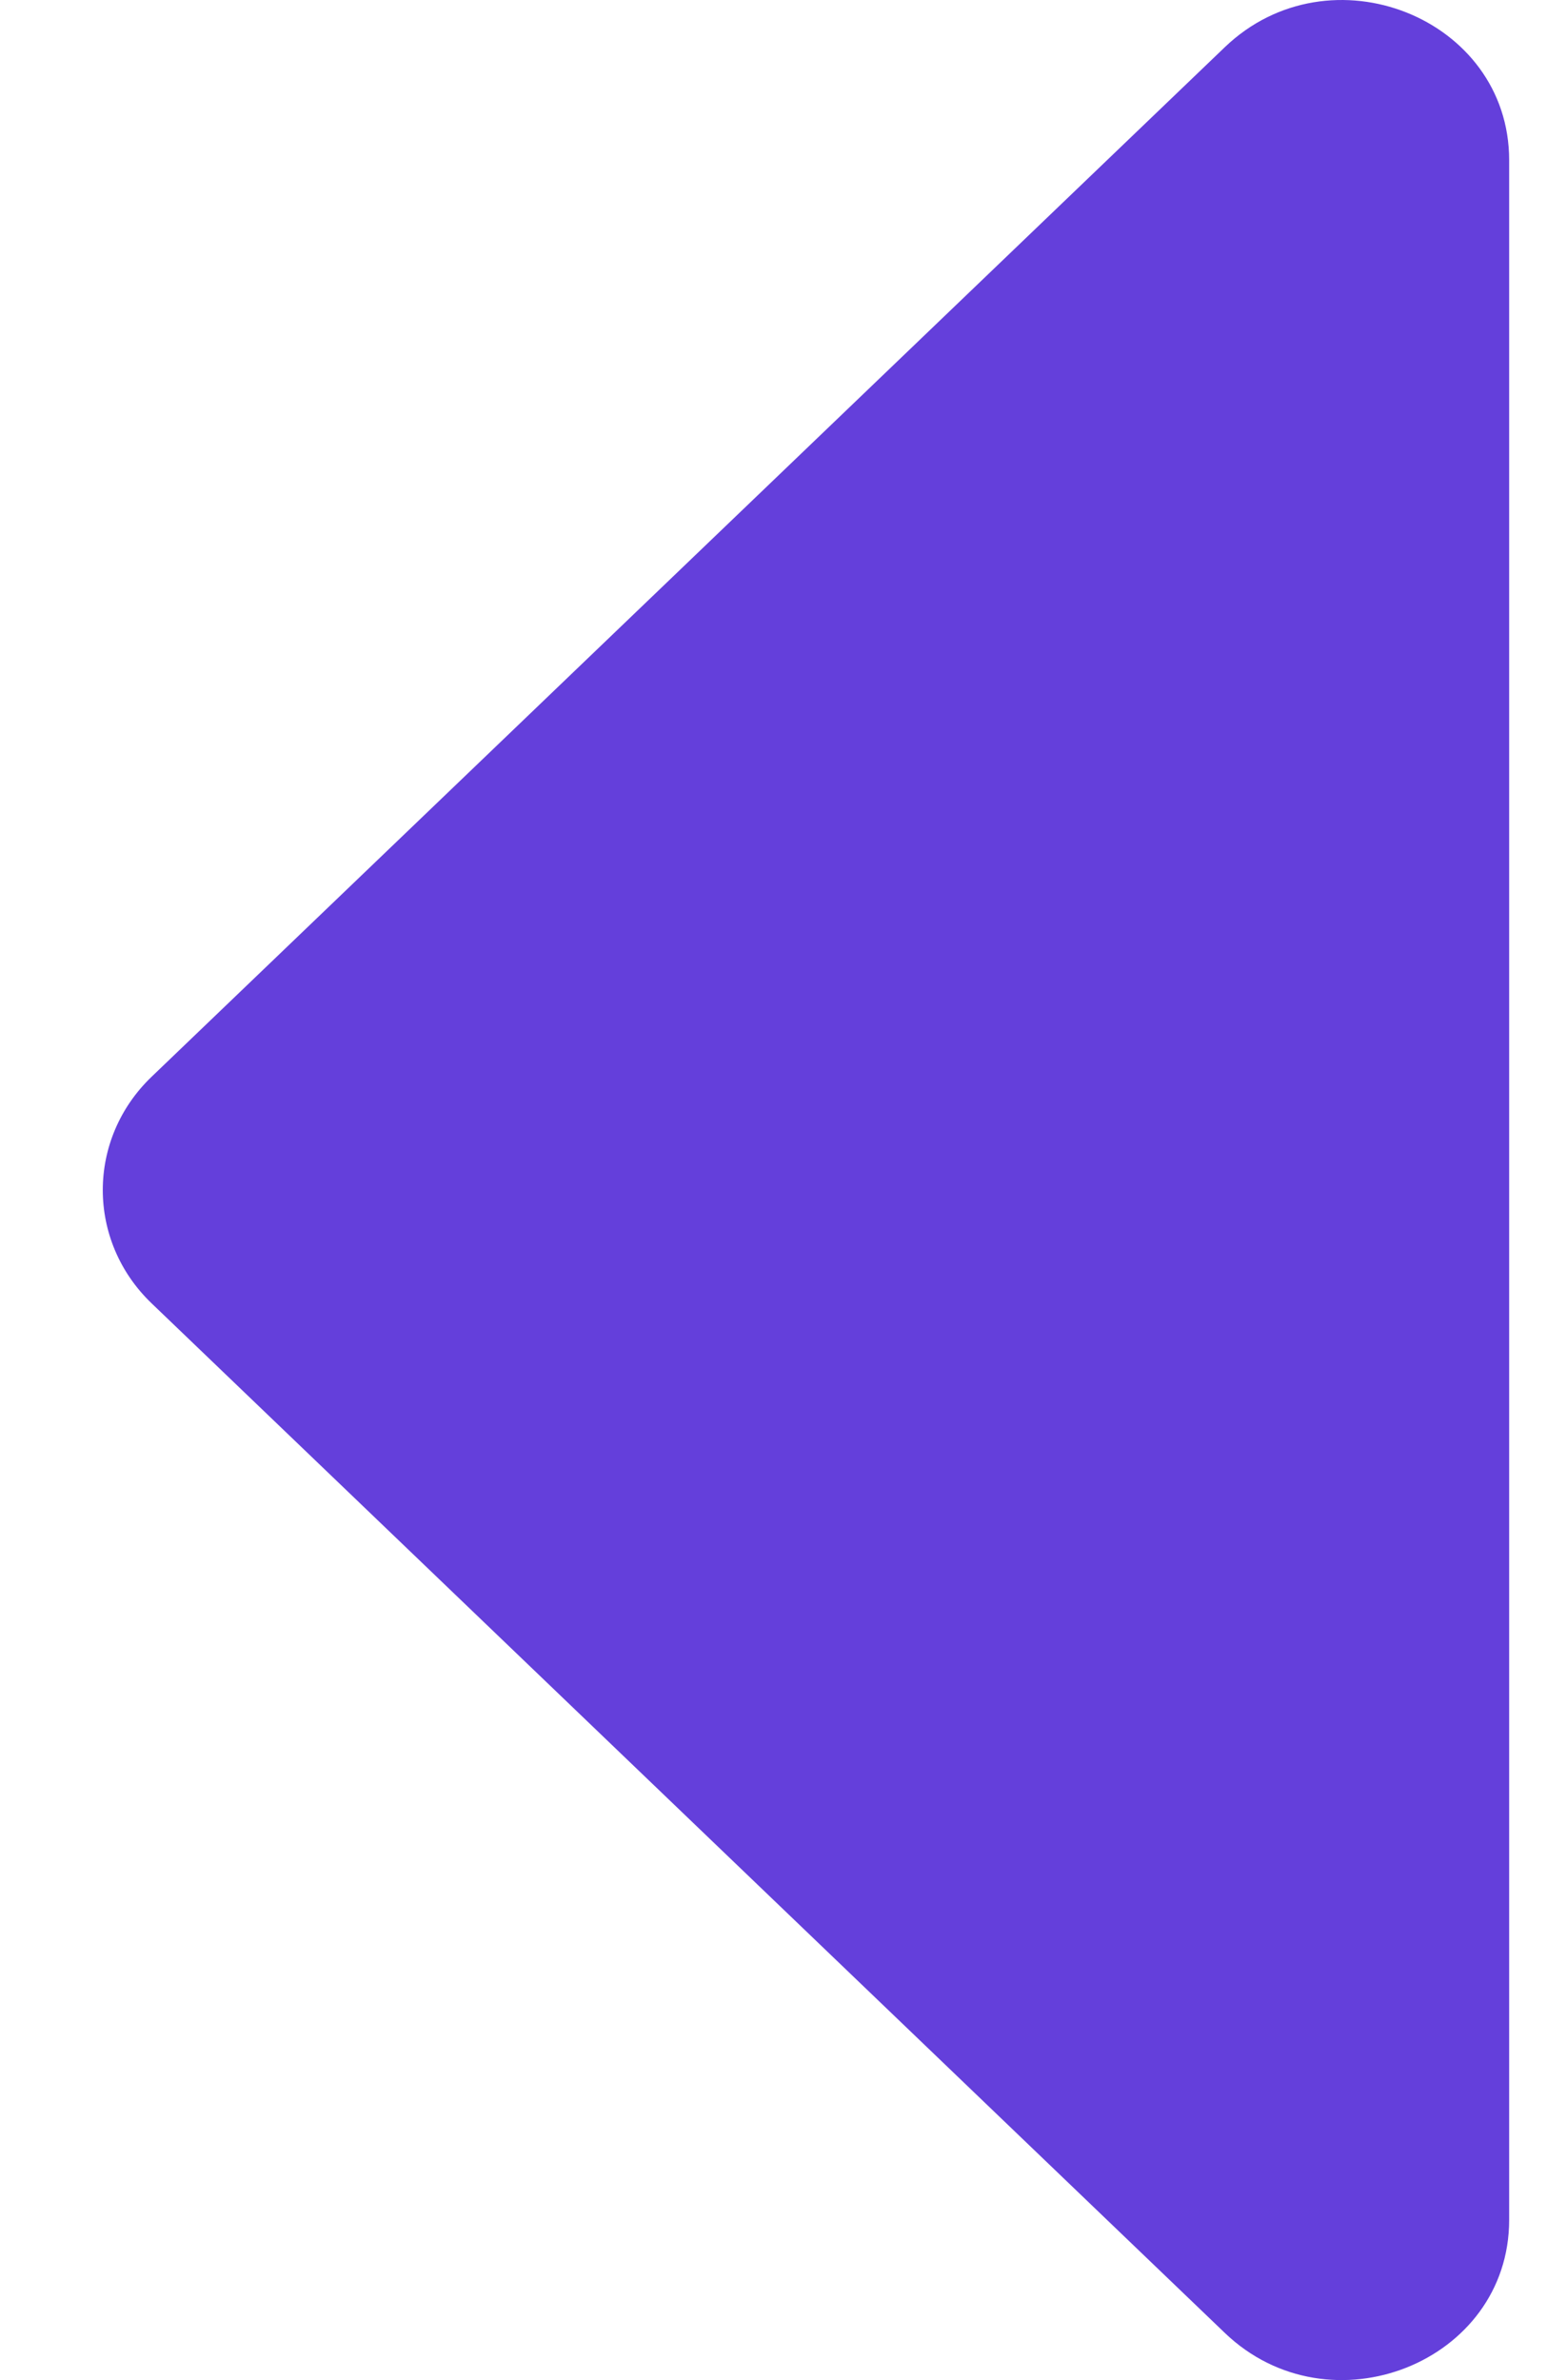 <svg width="13" height="20" viewBox="0 0 13 20" fill="none" xmlns="http://www.w3.org/2000/svg">
<path d="M12.682 1.346L12.682 18.654C12.682 19.852 11.175 20.45 10.292 19.603L1.274 10.952C0.727 10.427 0.727 9.573 1.274 9.048L10.292 0.397C11.175 -0.45 12.682 0.148 12.682 1.346Z" fill="#643FDB"/>
</svg>
